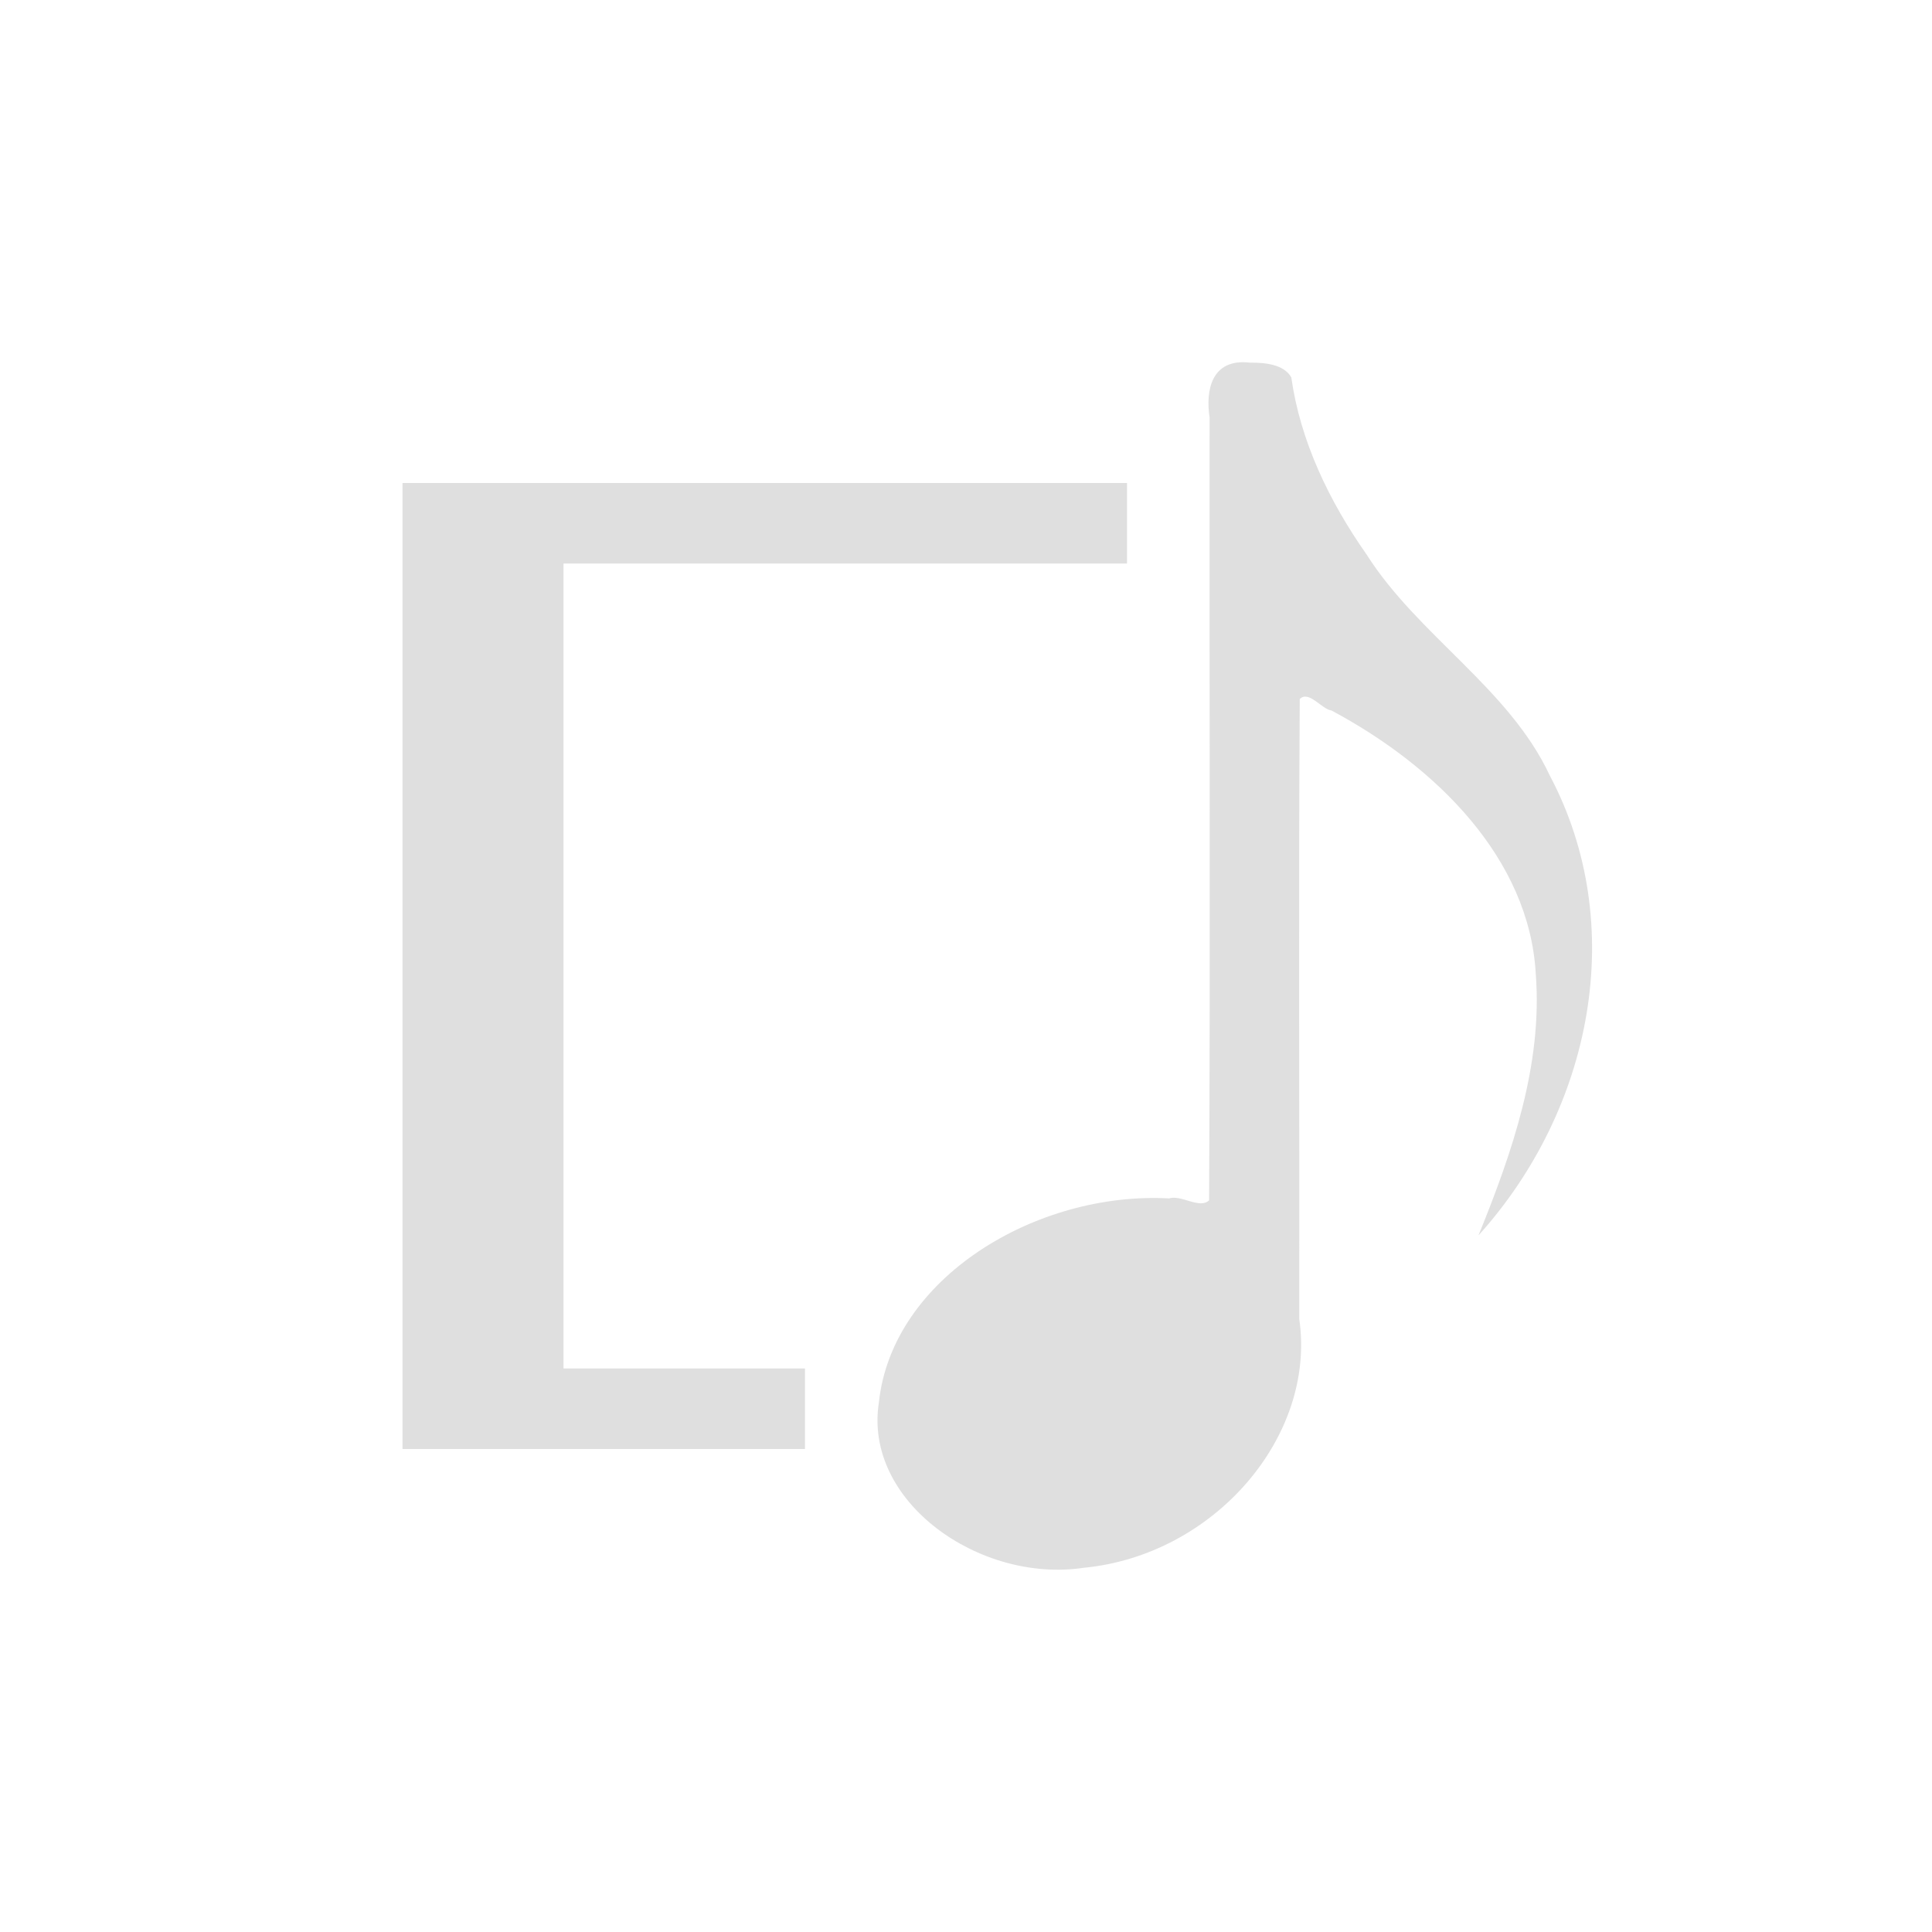 <?xml version="1.0" encoding="UTF-8" standalone="no"?>
<svg
   width="24"
   height="24"
   version="1.1"
   id="svg12"
   sodipodi:docname="media-album-track.svg"
   inkscape:version="1.2 (dc2aedaf03, 2022-05-15)"
   xmlns:inkscape="http://www.inkscape.org/namespaces/inkscape"
   xmlns:sodipodi="http://sodipodi.sourceforge.net/DTD/sodipodi-0.dtd"
   xmlns="http://www.w3.org/2000/svg"
   xmlns:svg="http://www.w3.org/2000/svg"
   xmlns:rdf="http://www.w3.org/1999/02/22-rdf-syntax-ns#"
   xmlns:cc="http://creativecommons.org/ns#"
   xmlns:dc="http://purl.org/dc/elements/1.1/">
  <defs
     id="defs16" />
  <sodipodi:namedview
     pagecolor="#ffffff"
     bordercolor="#dfdfdf"
     borderopacity="1"
     objecttolerance="10"
     gridtolerance="10"
     guidetolerance="10"
     inkscape:pageopacity="0"
     inkscape:pageshadow="2"
     inkscape:window-width="1920"
     inkscape:window-height="1006"
     id="namedview14"
     showgrid="true"
     inkscape:zoom="9.125"
     inkscape:cx="-1.2054795"
     inkscape:cy="-3.6712329"
     inkscape:current-layer="svg12"
     inkscape:showpageshadow="2"
     inkscape:pagecheckerboard="0"
     inkscape:deskcolor="#d1d1d1"
     inkscape:window-x="0"
     inkscape:window-y="0"
     inkscape:window-maximized="1">
    <inkscape:grid
       type="xygrid"
       id="grid20"
       originx="0"
       originy="0" />
  </sodipodi:namedview>
  <path
     style="fill:#dfdfdf"
     d="m 15.528,4.505 c -0.485,-0.057 -0.552,0.353 -0.502,0.679 -0.004,3.242 0.01,6.487 -0.006,9.727 -0.118,0.112 -0.346,-0.072 -0.497,-0.024 -1.644,-0.09 -3.441,0.984 -3.605,2.534 -0.194,1.233 1.252,2.247 2.541,2.055 1.624,-0.155 2.893,-1.632 2.681,-3.09 0.004,-2.567 -0.01,-5.137 0.006,-7.702 0.111,-0.114 0.276,0.129 0.392,0.141 1.306,0.696 2.462,1.845 2.54,3.275 0.086,1.117 -0.29,2.211 -0.712,3.247 1.416,-1.57 1.869,-3.861 0.885,-5.715 C 18.748,8.554 17.613,7.891 16.978,6.891 16.509,6.223 16.152,5.477 16.041,4.688 15.949,4.524 15.707,4.503 15.528,4.505 Z"
     id="path2" />
  <path
     style="fill:#dfdfdf;stroke-width:1"
     d="m 5,6 v 12 h 5 V 17 H 7 V 7 h 7 V 6 Z"
     id="path4"
     inkscape:connector-curvature="0"
     sodipodi:nodetypes="ccccccccc" />
</svg>

